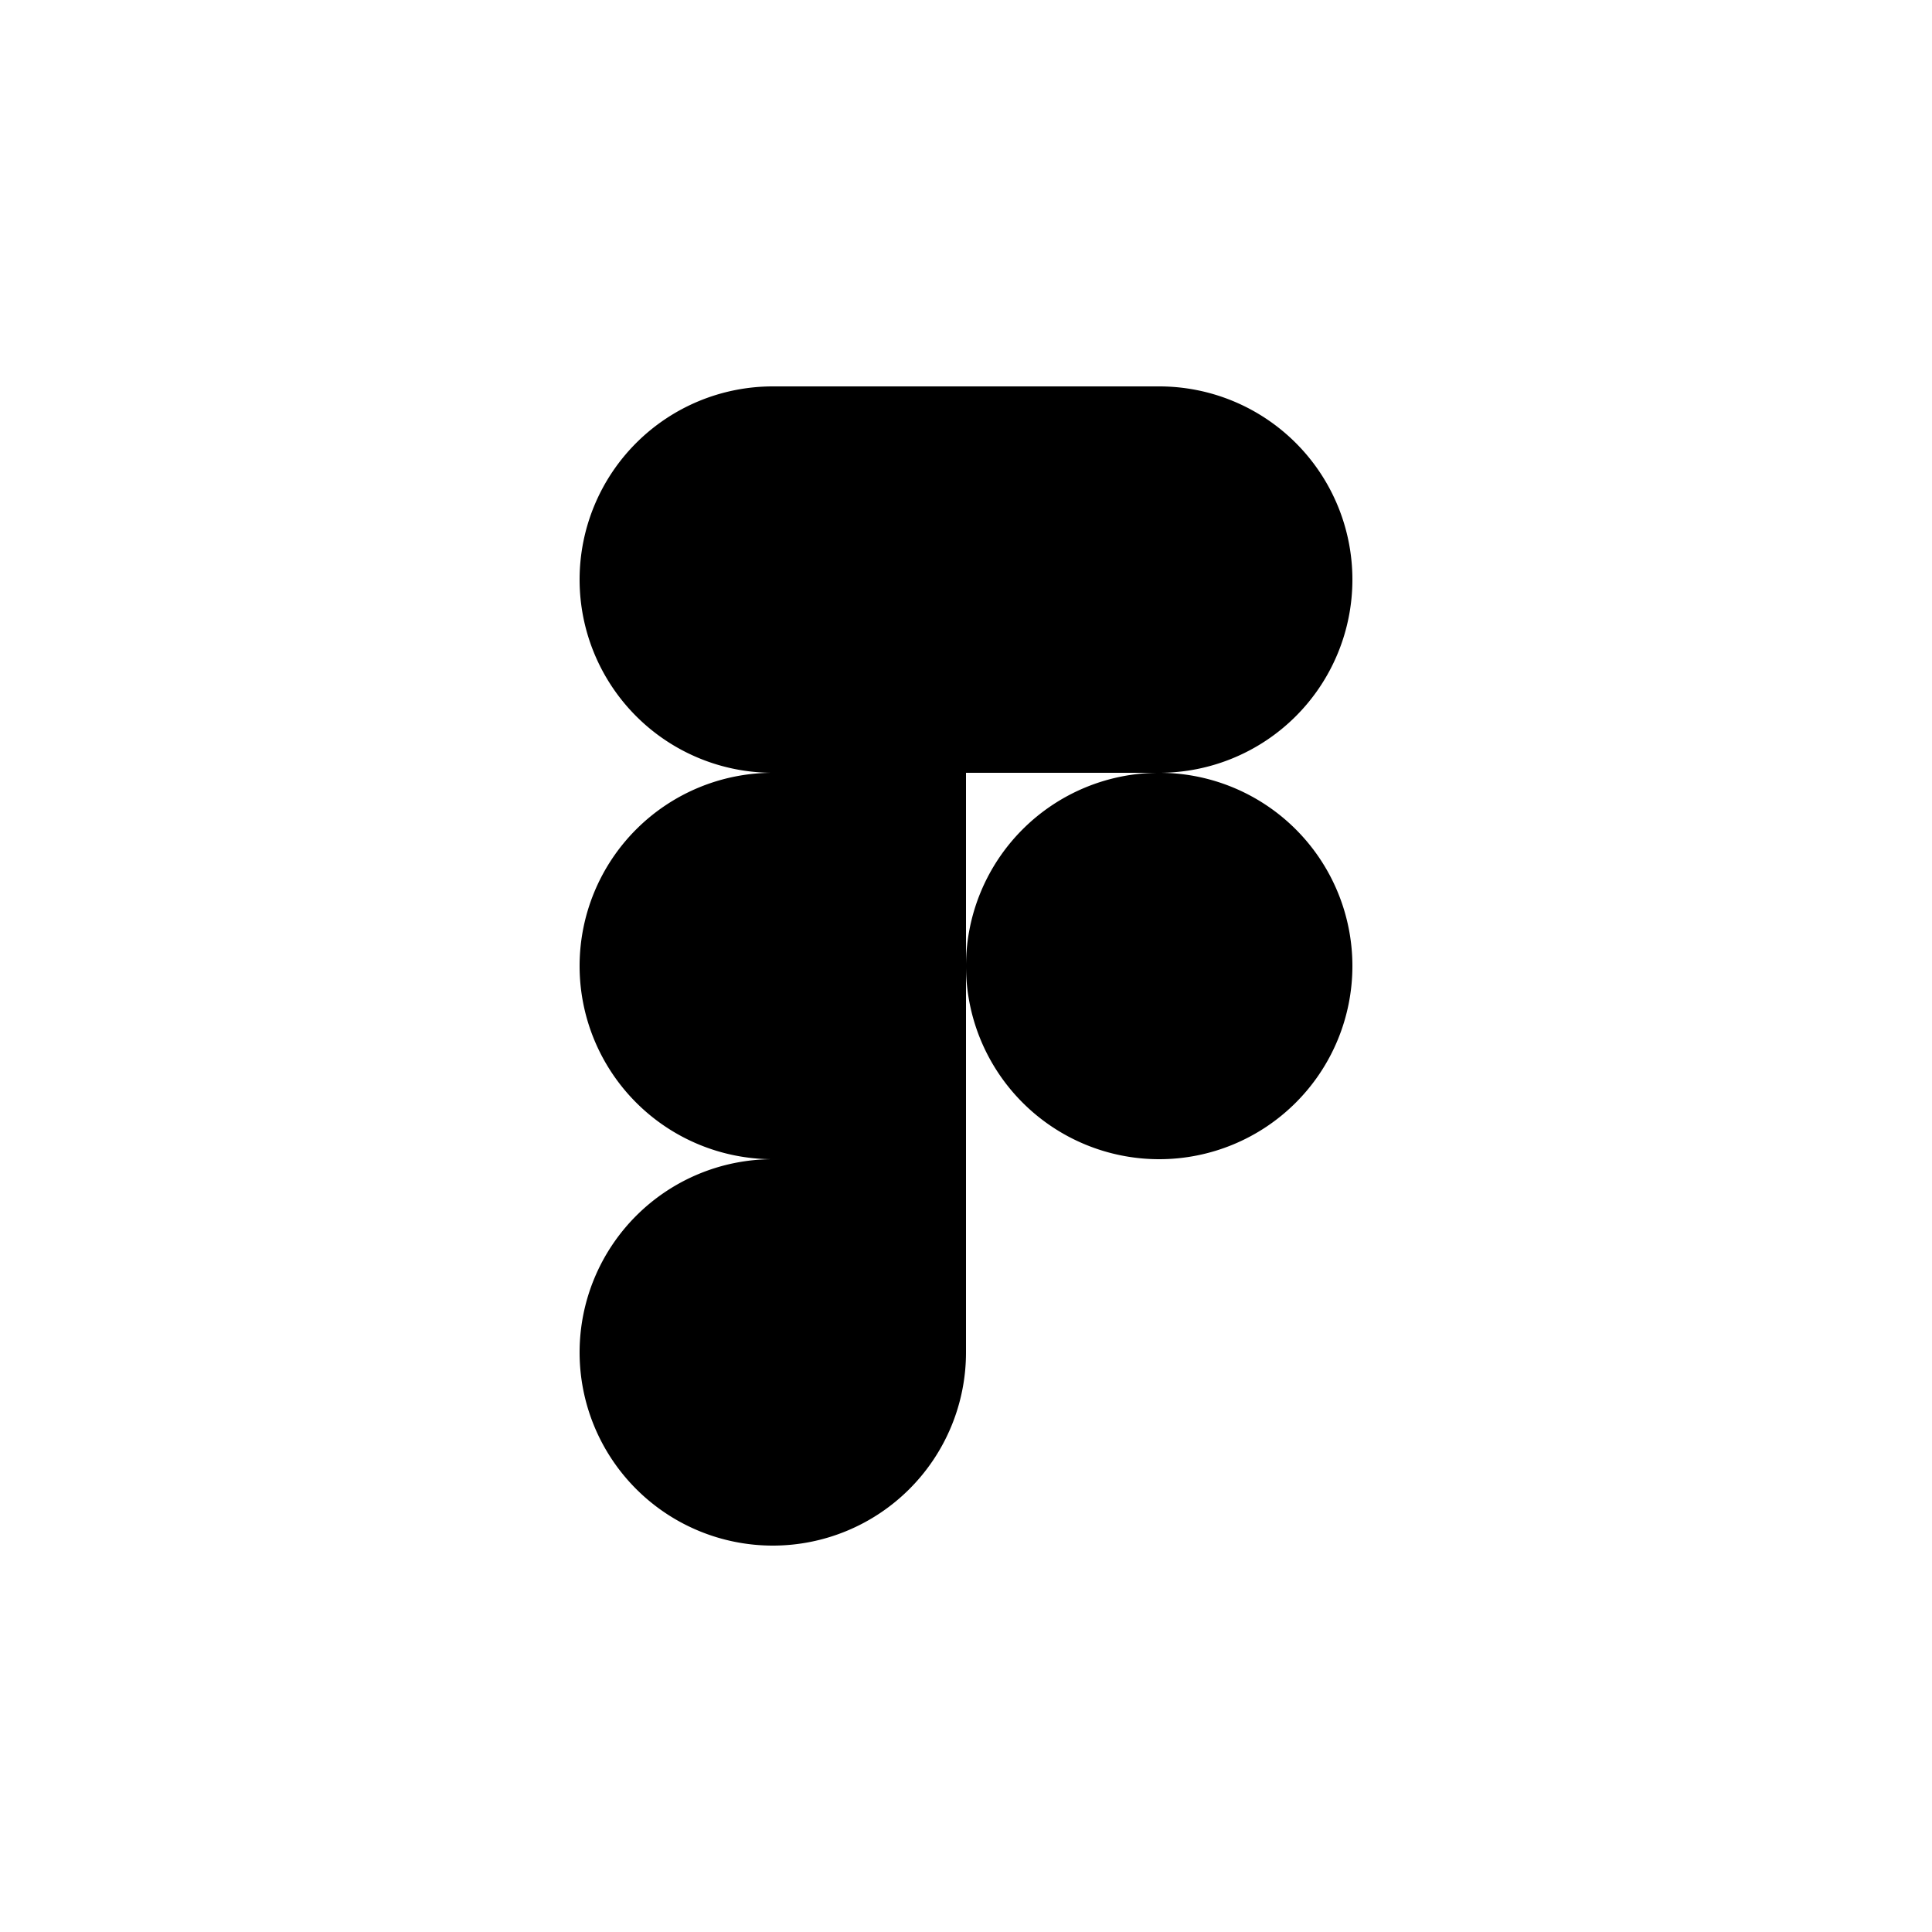 <svg xmlns="http://www.w3.org/2000/svg" width="24" height="24" viewBox="0 0 24 24"><title>figma 2</title><g fill="#000000" class="nc-icon-wrapper"><path d="M7.2 16.8a2.4 2.4 0 0 1 2.4-2.4h2.4v2.4a2.4 2.4 0 0 1-4.8 0z m2.4-2.4h2.4v-4.8h-2.4a2.4 2.4 0 0 0 0 4.8z m0-4.8h2.4v-4.8h-2.4a2.4 2.4 0 0 0 0 4.8z m2.4 0h2.4a2.4 2.4 0 0 0 0-4.8h-2.4z m2.4 0a2.4 2.4 0 1 0 2.4 2.4 2.4 2.4 0 0 0-2.4-2.4z" id="Figma"></path></g></svg>